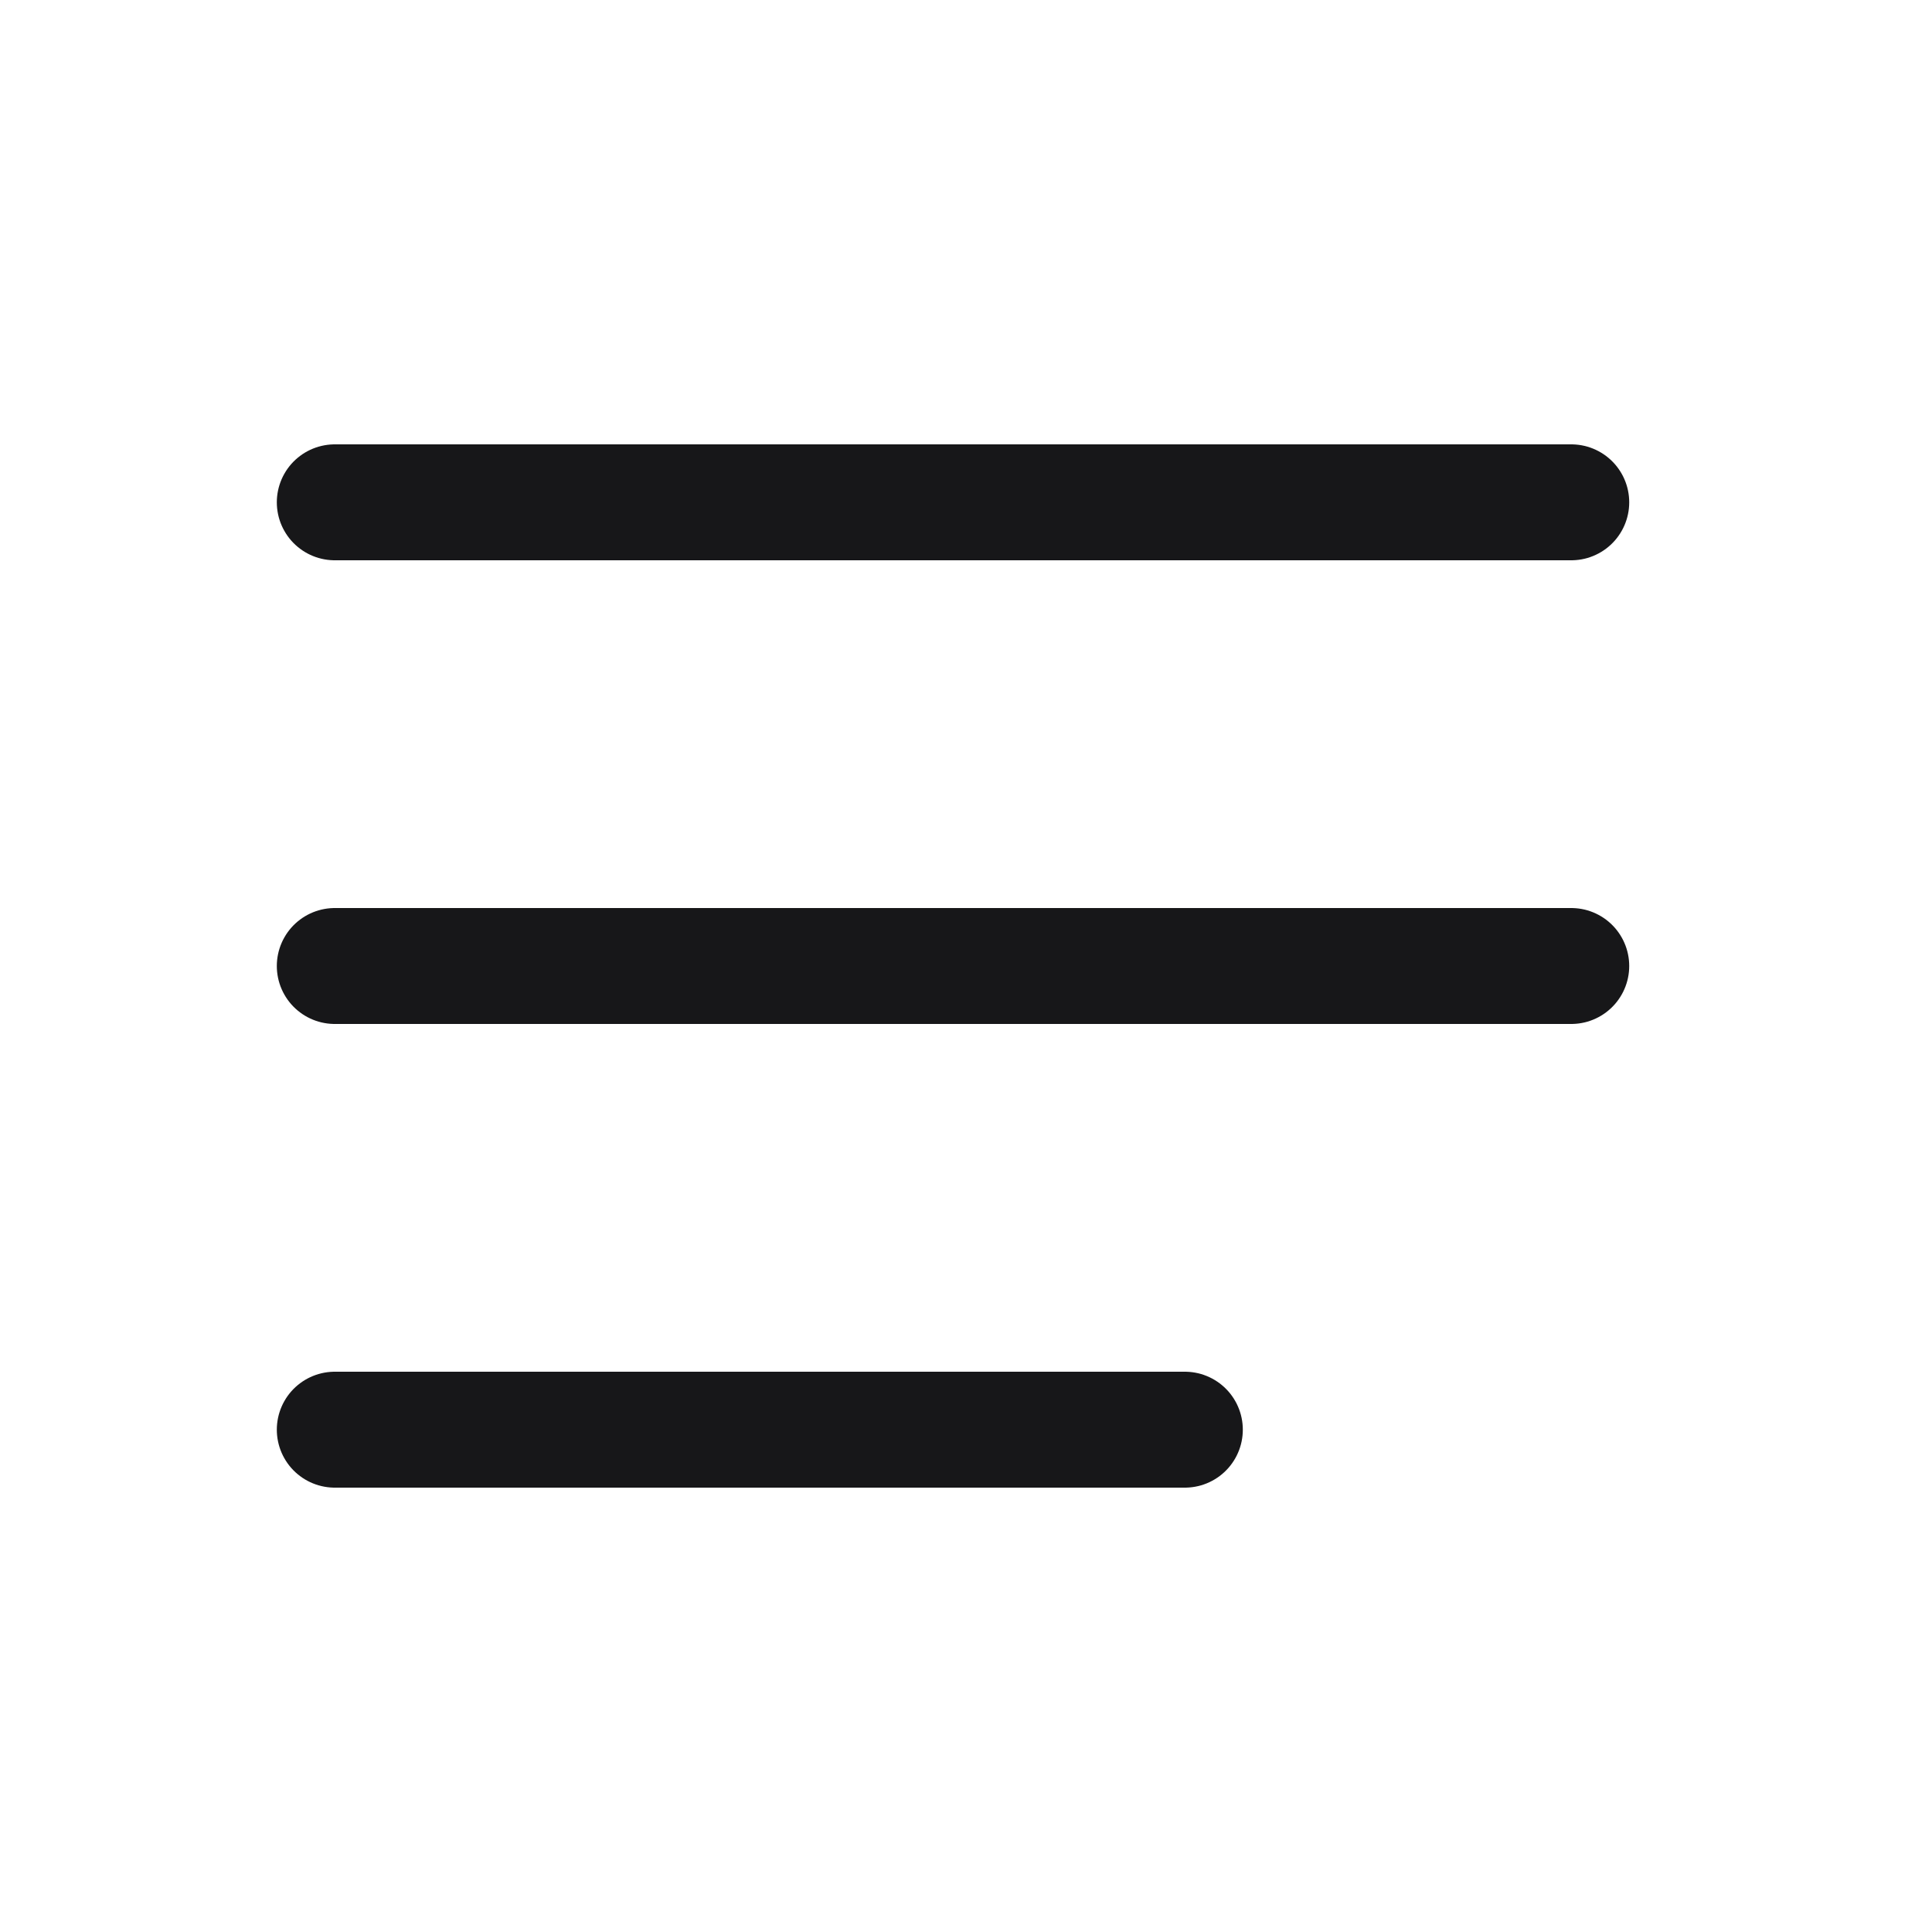 <svg width="25" height="25" viewBox="0 0 25 25" fill="none" xmlns="http://www.w3.org/2000/svg">
<path d="M20.332 6.5L4.332 6.5" stroke="#171719" stroke-width="1.5" stroke-linecap="round"/>
<path d="M20.332 12.5L4.332 12.5" stroke="#171719" stroke-width="1.5" stroke-linecap="round"/>
<path d="M15.332 18.5H4.332" stroke="#171719" stroke-width="1.5" stroke-linecap="round"/>
</svg>
